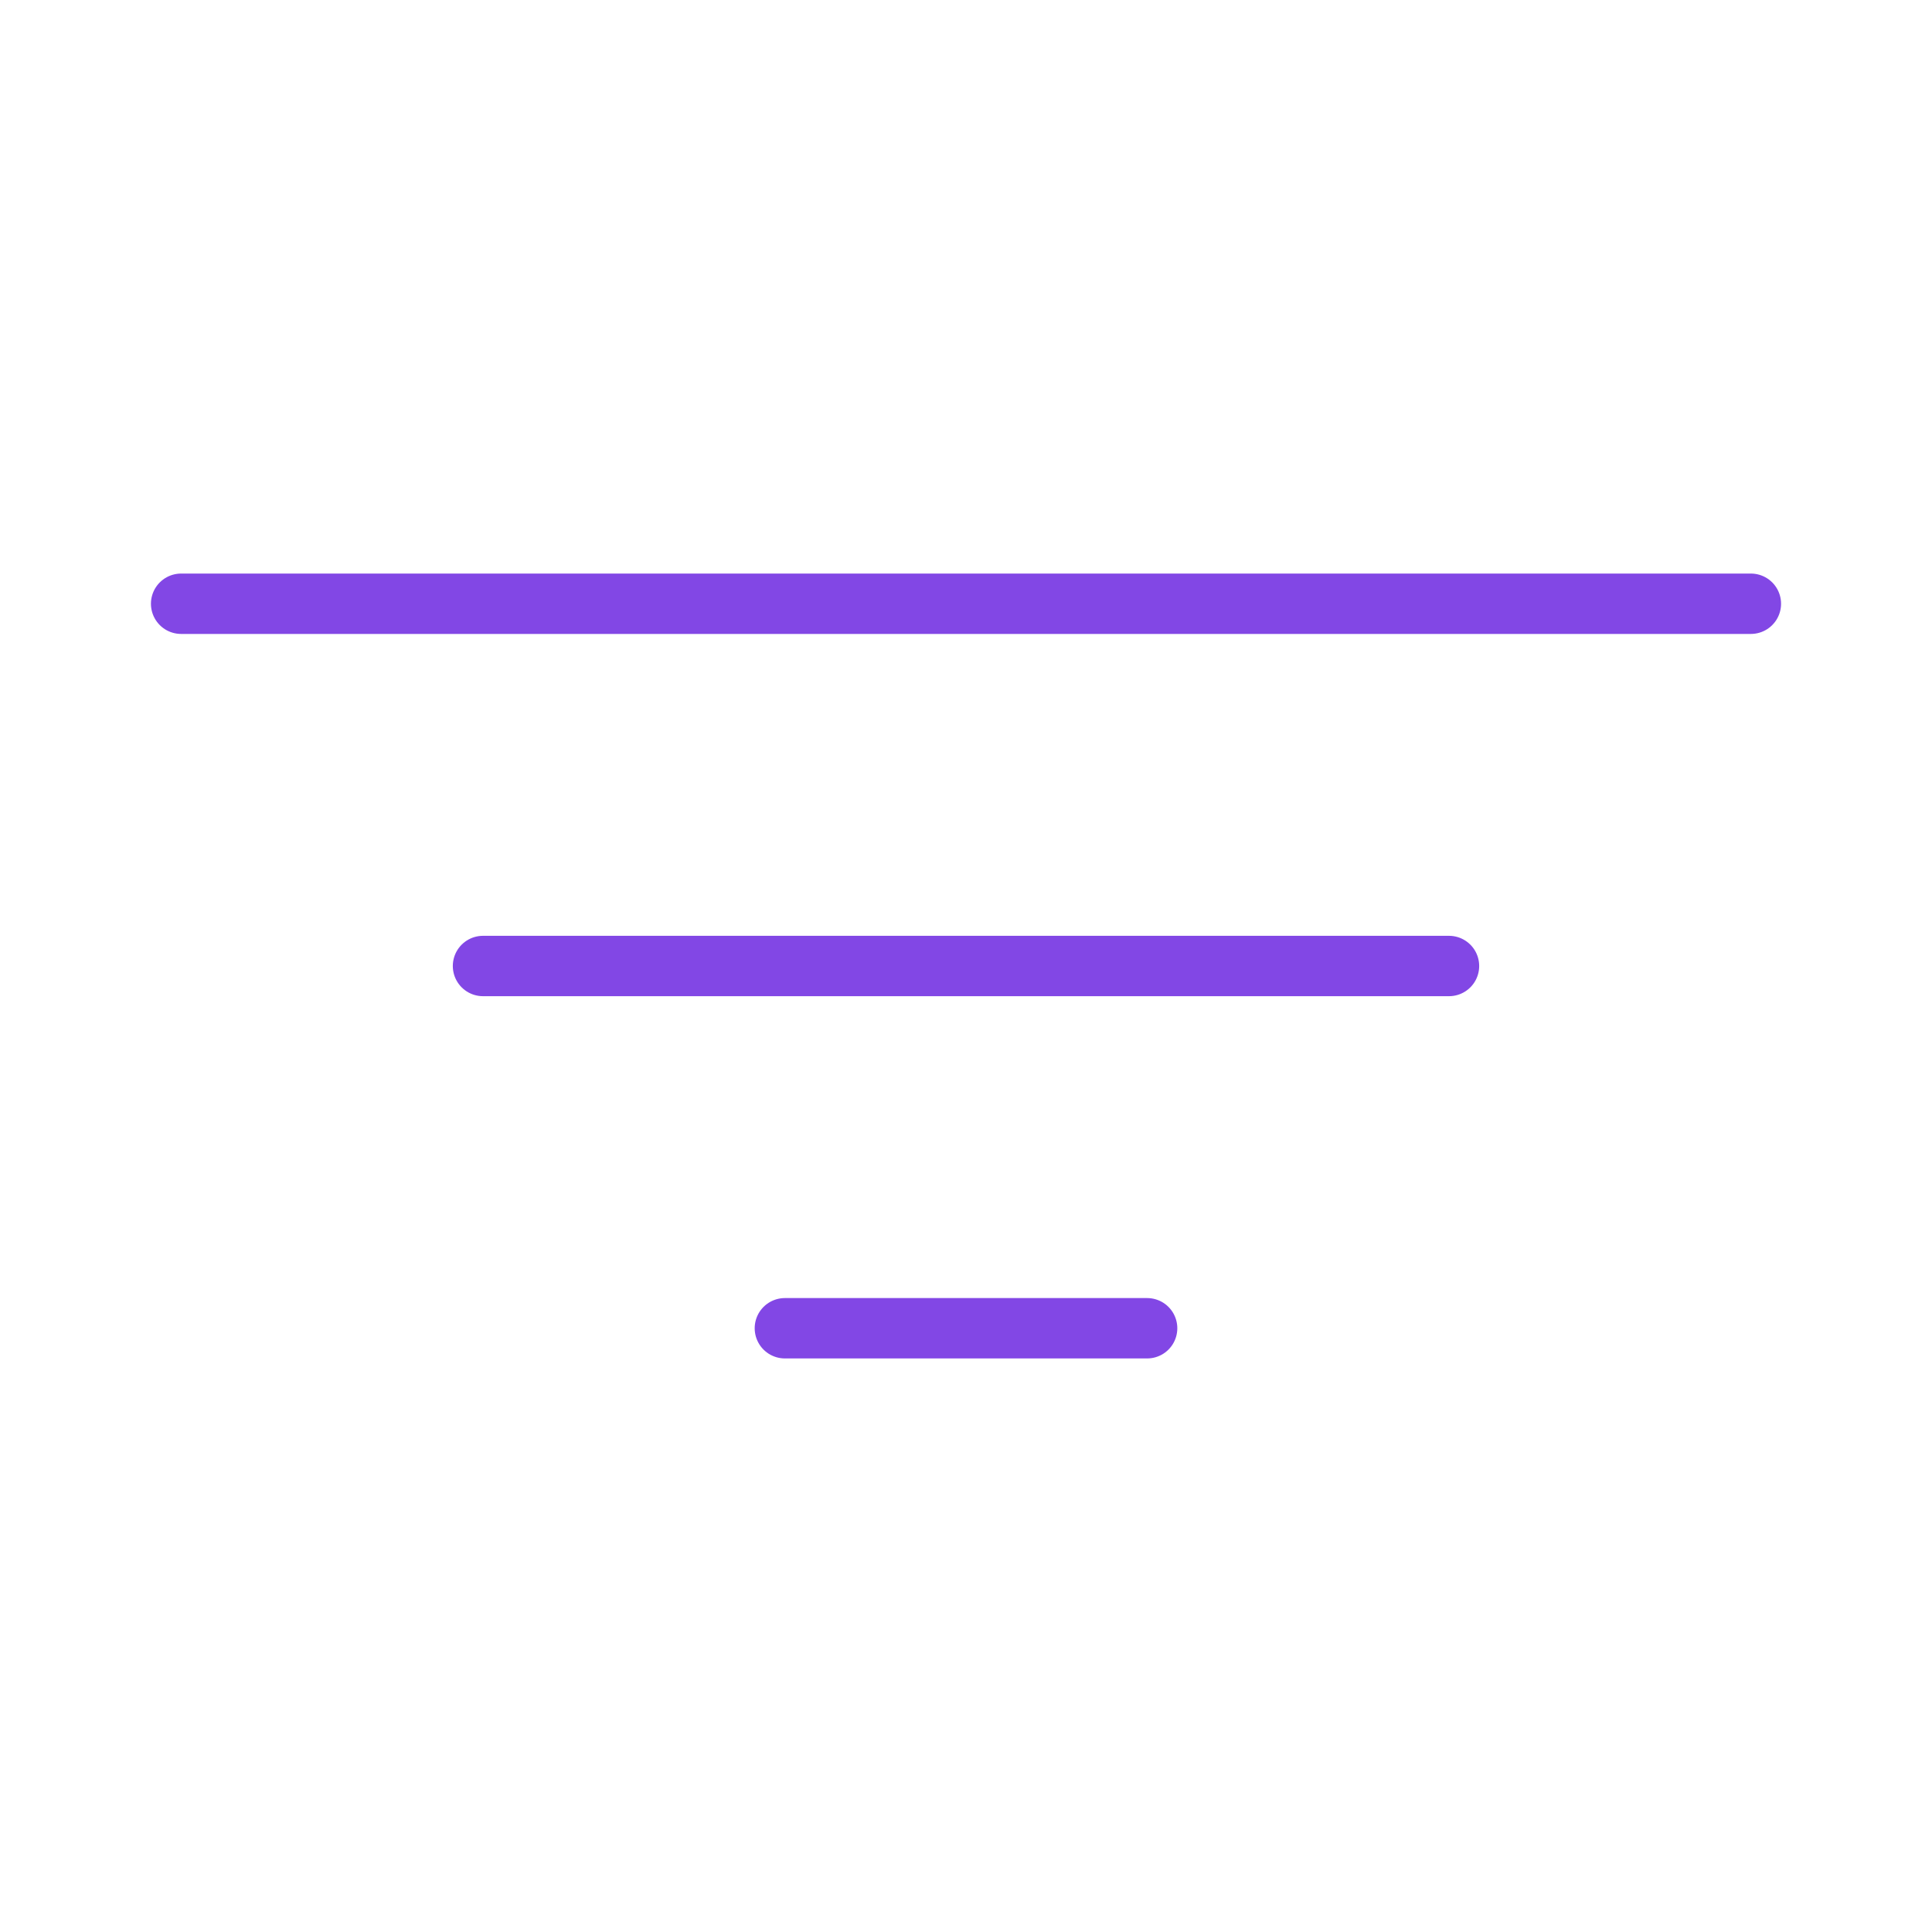 <svg width="32" height="32" viewBox="0 0 32 32" fill="none" xmlns="http://www.w3.org/2000/svg">
<path d="M8 16H24" stroke="#8247E5" stroke-linecap="round" stroke-linejoin="round"/>
<path d="M3 10H29" stroke="#8247E5" stroke-linecap="round" stroke-linejoin="round"/>
<path d="M13 22H19" stroke="#8247E5" stroke-linecap="round" stroke-linejoin="round"/>
</svg>

